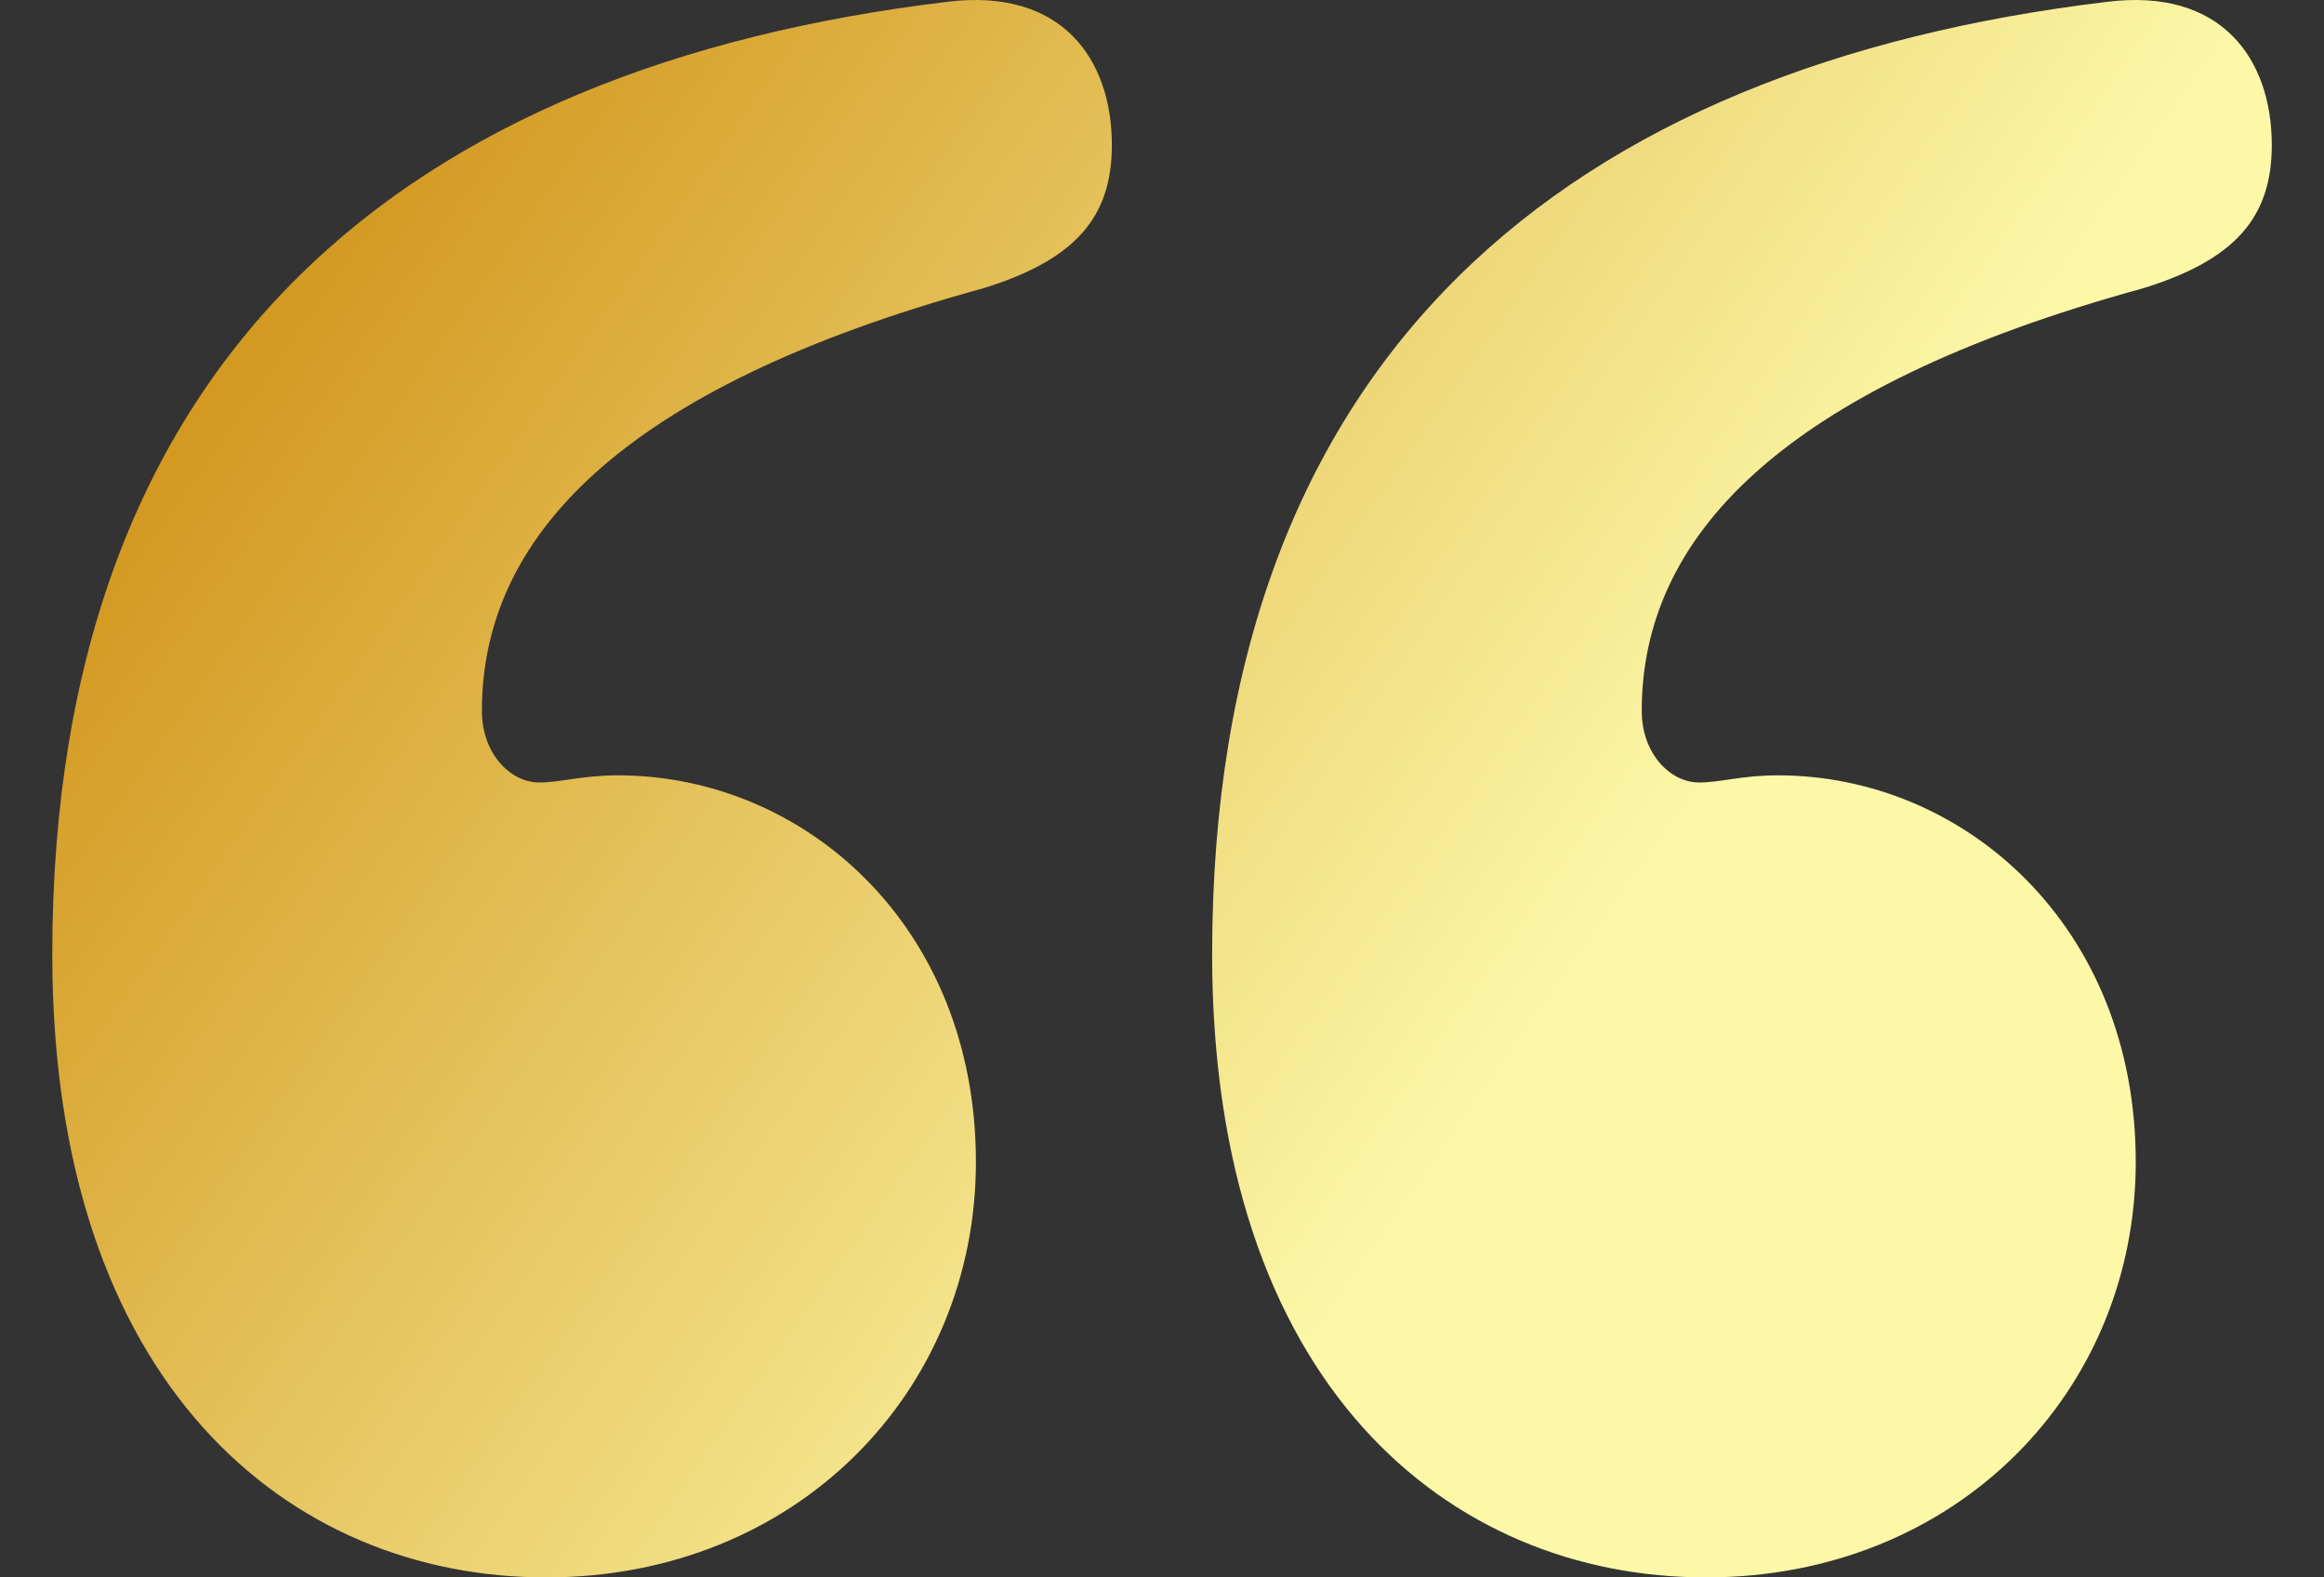 <svg width="28" height="19" viewBox="0 0 28 19" fill="none" xmlns="http://www.w3.org/2000/svg">
<rect x="0" y="0" width="28" height="19" fill="#333333" stroke="none"/>
<g clip-path="url(#clip0_154_851)">
<path d="M11.412 0.022C4.943 0.798 0.63 4.249 0.63 11.495C0.63 16.671 3.476 19 6.582 19C9.601 19 11.758 16.757 11.758 13.997C11.758 11.15 9.687 9.339 7.444 9.339C7.013 9.339 6.754 9.425 6.496 9.425C6.151 9.425 5.806 9.08 5.806 8.562C5.806 6.492 7.444 4.68 11.844 3.473C12.965 3.128 13.396 2.61 13.396 1.747C13.396 0.712 12.793 -0.15 11.412 0.022ZM25.387 0.022C18.917 0.798 14.604 4.249 14.604 11.495C14.604 16.671 17.451 19 20.556 19C23.575 19 25.732 16.757 25.732 13.997C25.732 11.15 23.661 9.339 21.419 9.339C20.987 9.339 20.729 9.425 20.47 9.425C20.125 9.425 19.78 9.08 19.78 8.562C19.78 6.492 21.419 4.68 25.818 3.473C26.939 3.128 27.371 2.61 27.371 1.747C27.371 0.712 26.767 -0.15 25.387 0.022Z" fill="url(#paint0_linear_154_851)"/>
</g>
<defs>
<linearGradient id="paint0_linear_154_851" x1="0.63" y1="0" x2="18.536" y2="12.578" gradientUnits="userSpaceOnUse">
<stop stop-color="#C98200"/>
<stop offset="1" stop-color="#FCF8A8"/>
</linearGradient>
<clipPath id="clip0_154_851">
<rect width="26.741" height="19" fill="white" transform="translate(0.63)"/>
</clipPath>
</defs>
</svg>
